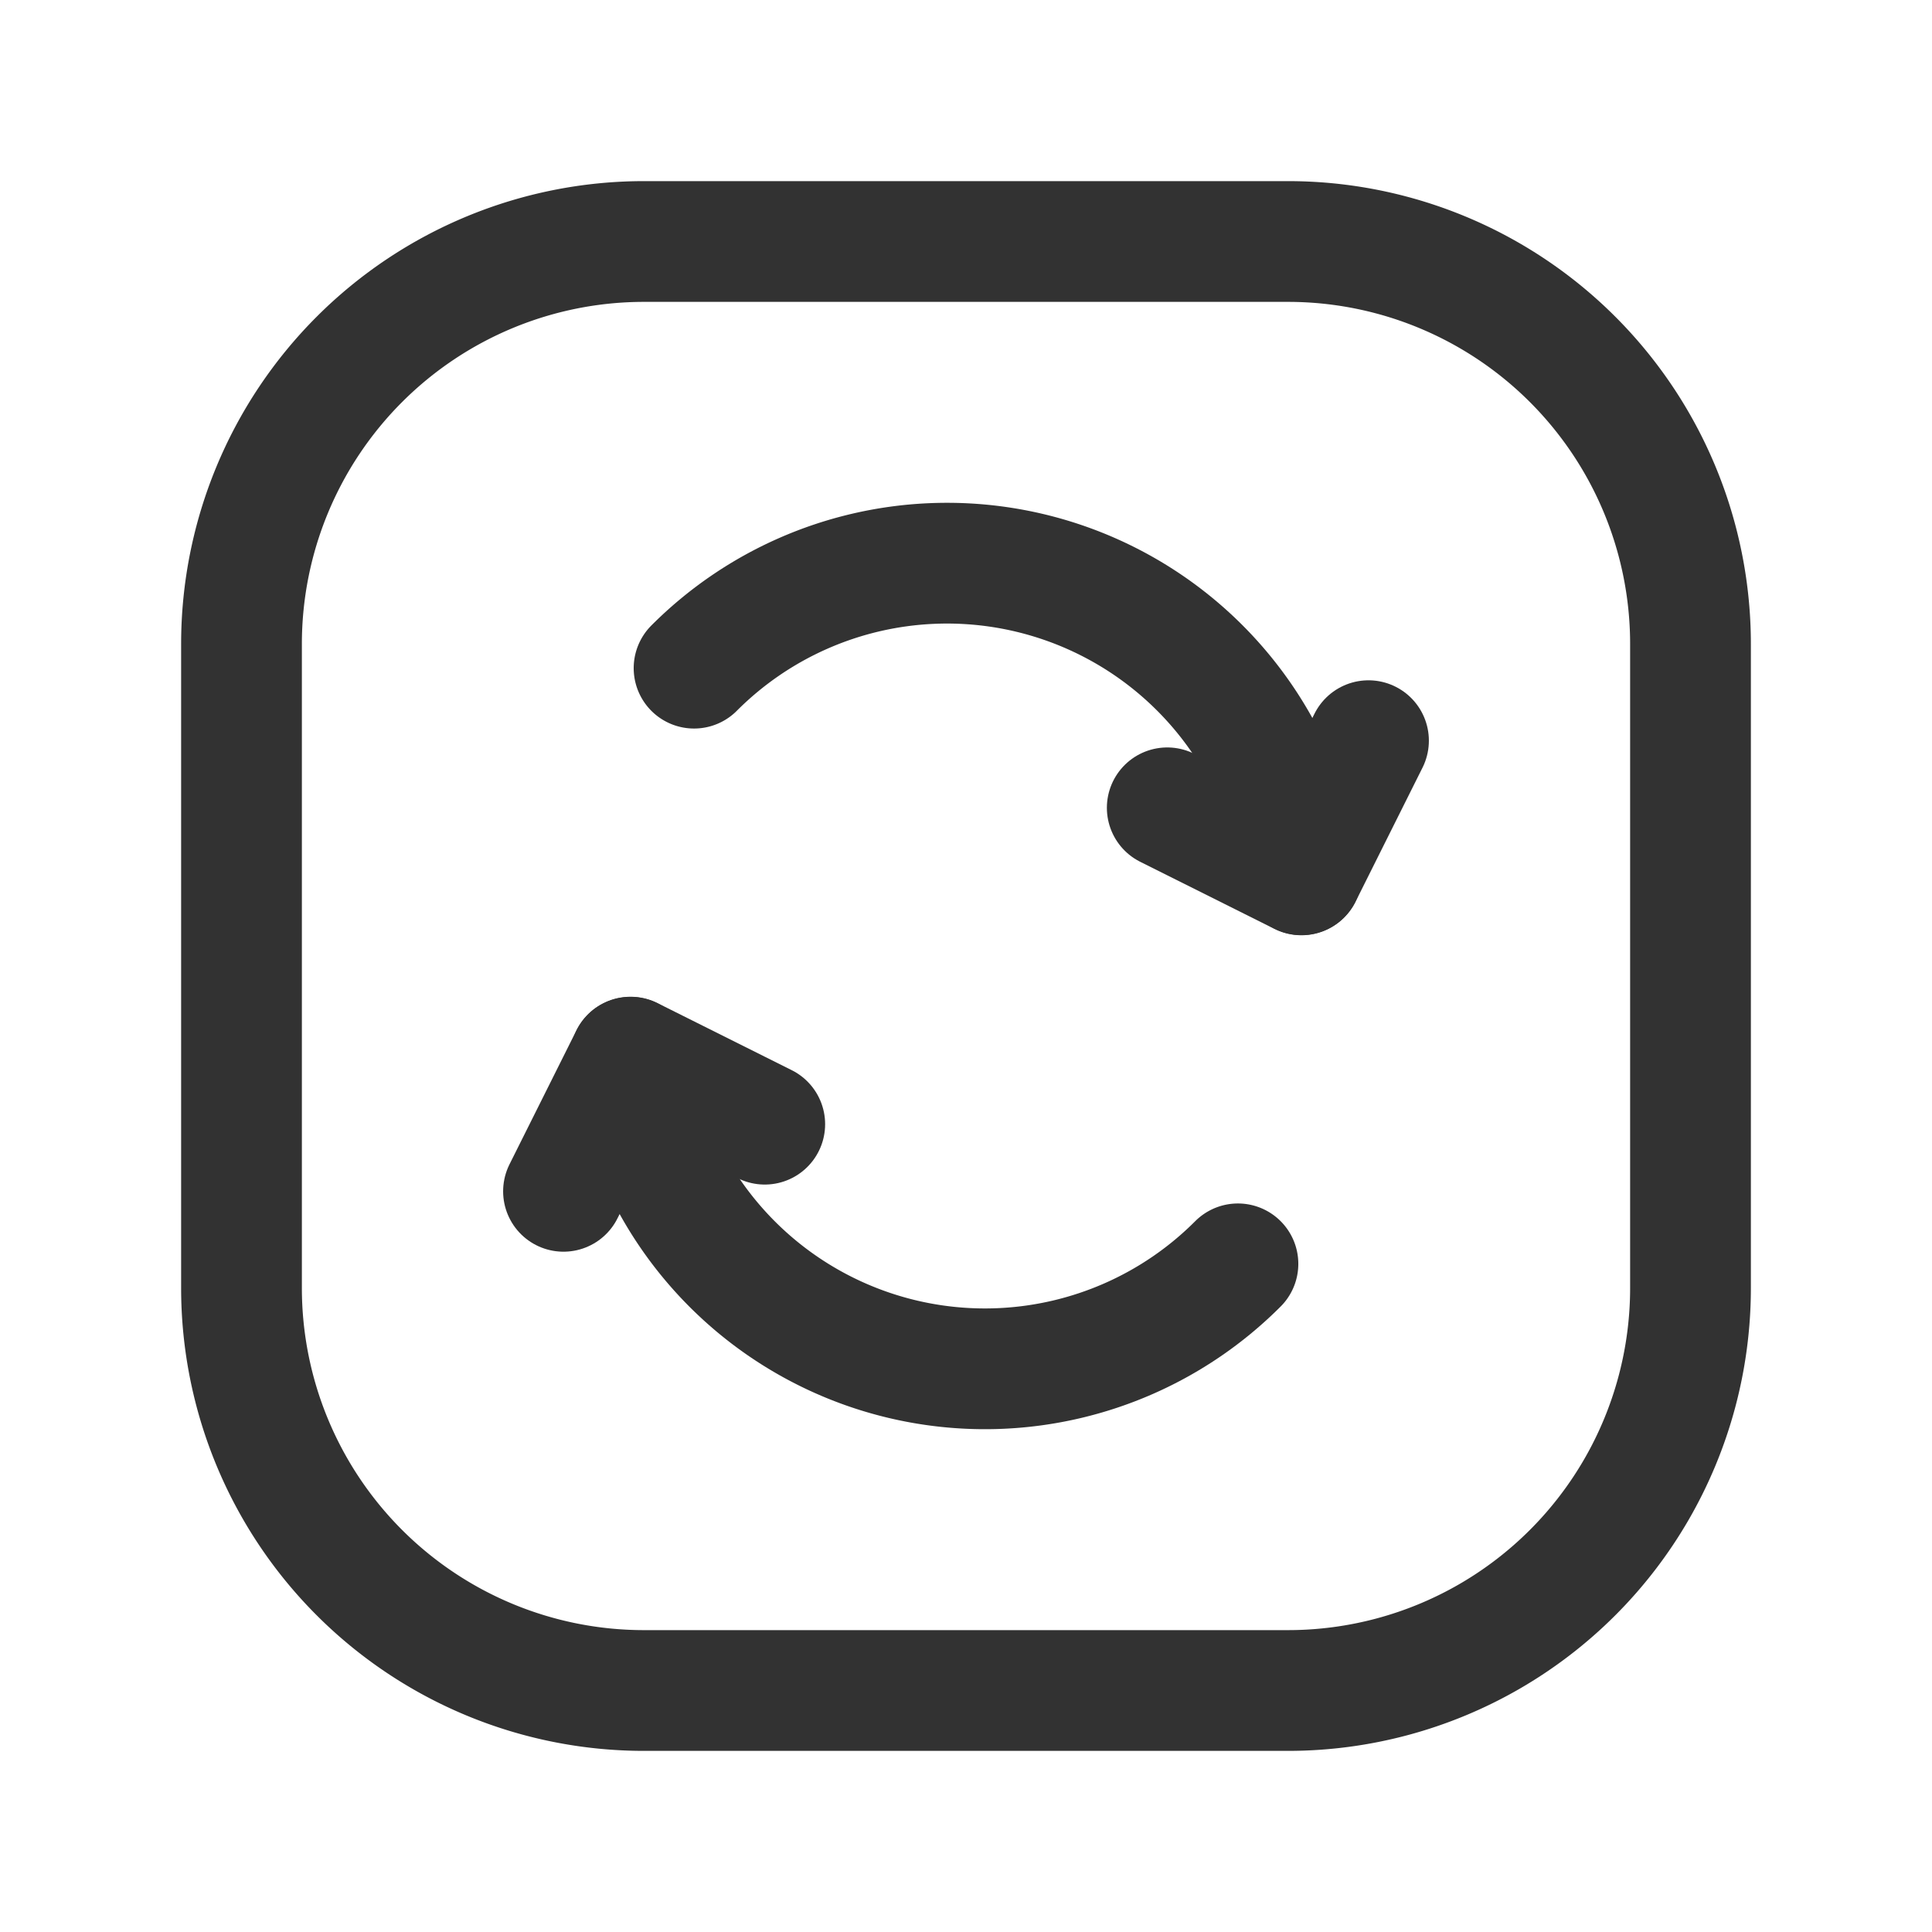 <svg id="Layer_3" data-name="Layer 3" xmlns="http://www.w3.org/2000/svg" viewBox="0 0 24 24"><title>rotate-arrows-circle-arrows</title><polyline points="17 9.201 16.167 10.868 14.5 10.035" fill="none" stroke="#323232" stroke-linecap="round" stroke-linejoin="round" stroke-width="1.5"/><path d="M8.622,8.3a4.439,4.439,0,0,1,7.545,2.566" fill="none" stroke="#323232" stroke-linecap="round" stroke-linejoin="round" stroke-width="1.5"/><polyline points="7 14.799 7.833 13.132 9.5 13.965" fill="none" stroke="#323232" stroke-linecap="round" stroke-linejoin="round" stroke-width="1.5"/><path d="M15.378,15.7a4.439,4.439,0,0,1-7.545-2.566" fill="none" stroke="#323232" stroke-linecap="round" stroke-linejoin="round" stroke-width="1.5"/><path d="M3,16V8A5,5,0,0,1,8,3h8a5,5,0,0,1,5,5v8a5,5,0,0,1-5,5H8A5,5,0,0,1,3,16Z" fill="none" stroke="#323232" stroke-linecap="round" stroke-linejoin="round" stroke-width="1.5"/><path d="M24,24H0V0H24Z" fill="none"/></svg>